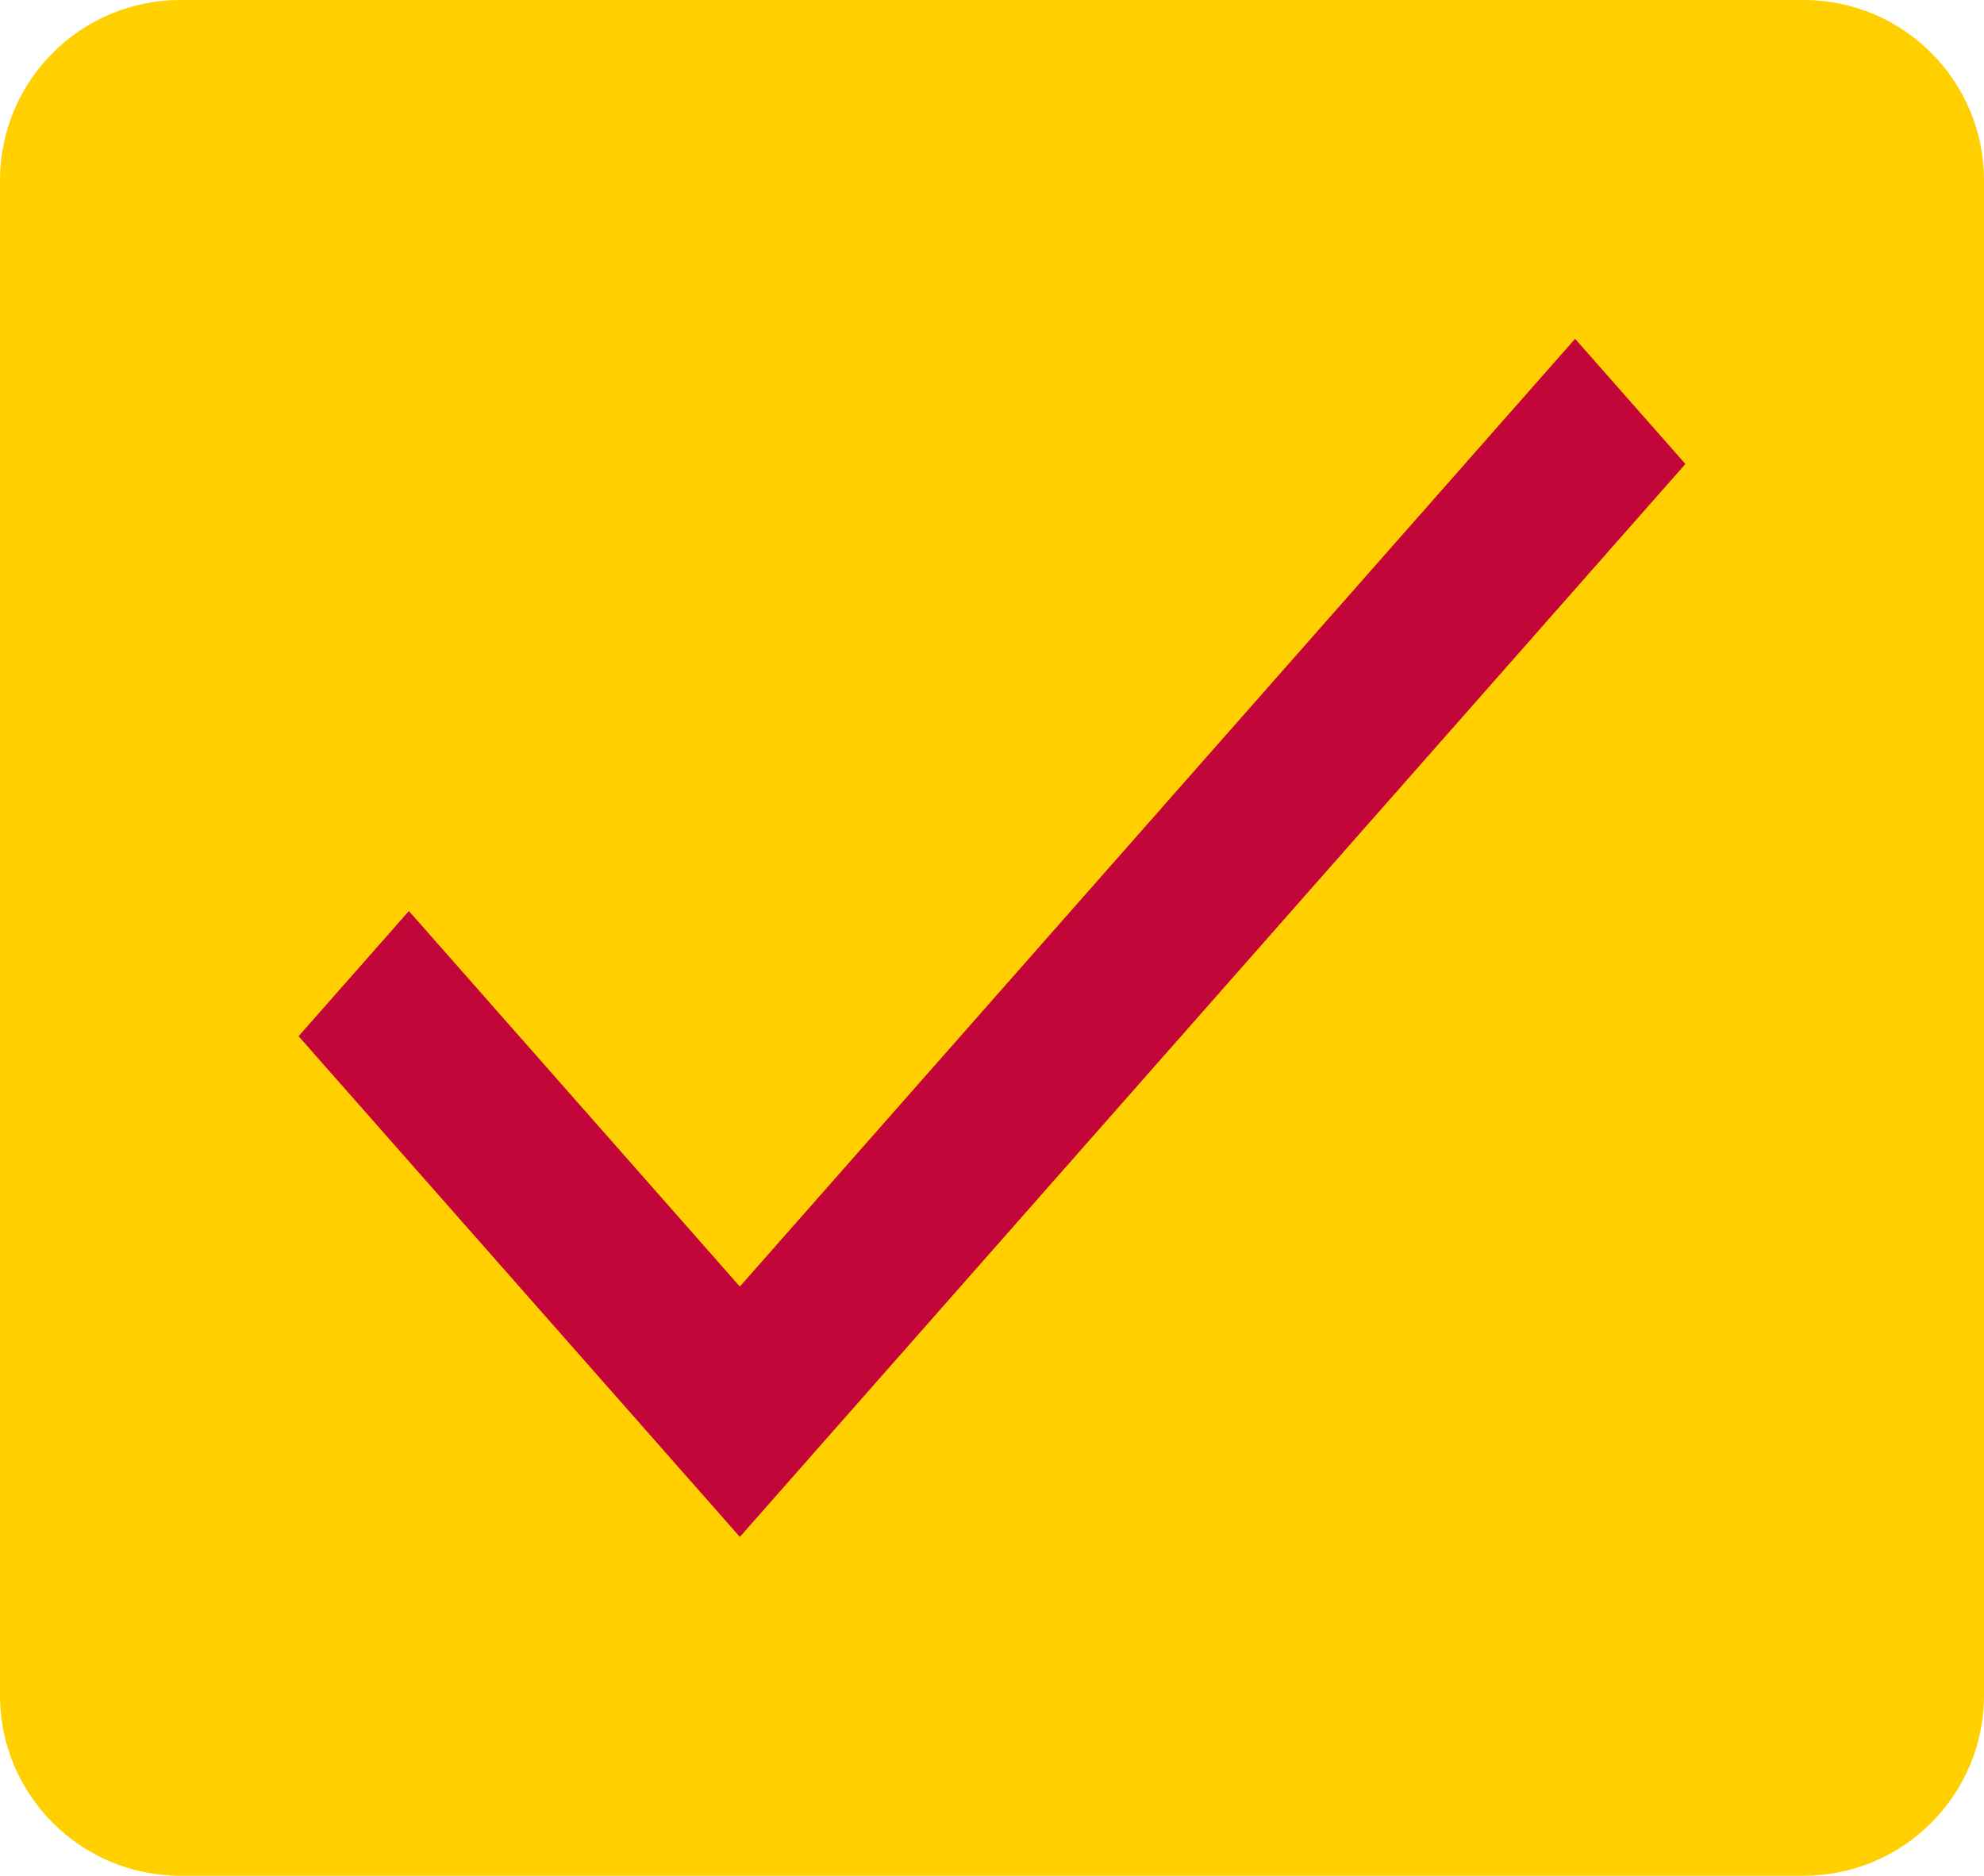 <svg width="110" height="104" viewBox="0 0 110 104" fill="none" xmlns="http://www.w3.org/2000/svg">
<path d="M0 10C0 4.477 4.477 0 10 0H100C105.523 0 110 4.477 110 10V94C110 99.523 105.523 104 100 104H10C4.477 104 0 99.523 0 94V10Z" fill="#FFCF00"/>
<path d="M41.02 71.334L22.671 50.513L16.555 57.453L41.02 85.214L93.445 25.726L87.329 18.786L41.02 71.334Z" fill="#C20639"/>
</svg>